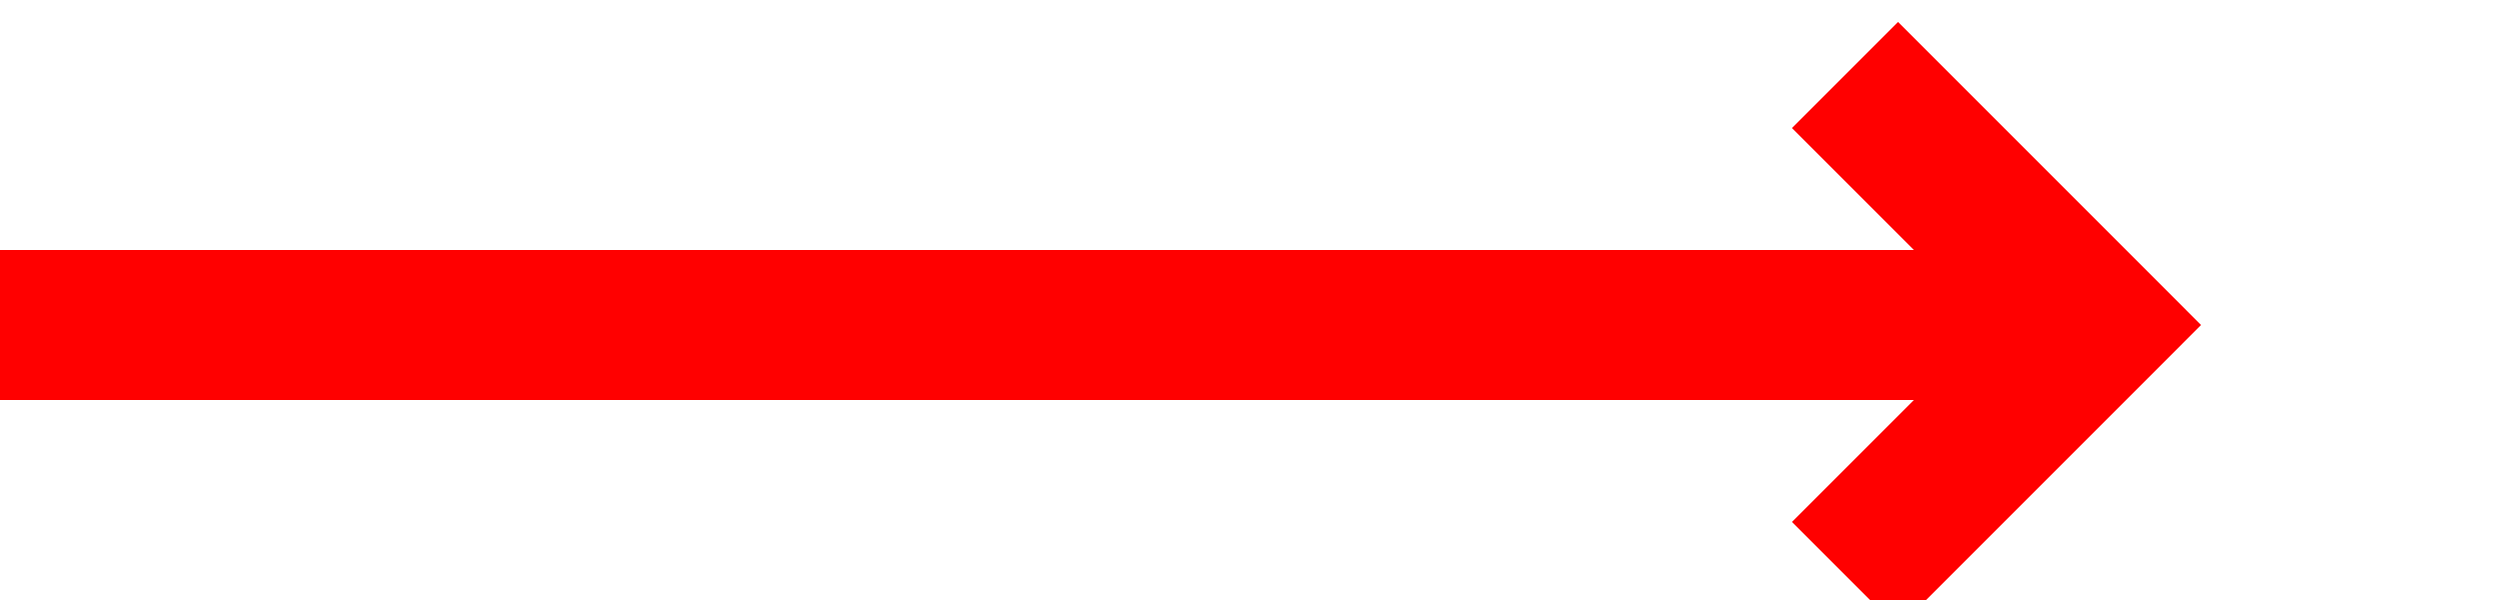 ﻿<?xml version="1.0" encoding="utf-8"?>
<svg version="1.1" xmlns:xlink="http://www.w3.org/1999/xlink" width="50px" height="12px" preserveAspectRatio="xMinYMid meet" viewBox="1207 143  50 10" xmlns="http://www.w3.org/2000/svg">
  <path d="M 1207 148.5  L 1248 148.5  " stroke-width="3" stroke="#ff0000" fill="none" />
  <path d="M 1242.839 144.561  L 1246.779 148.5  L 1242.839 152.439  L 1244.961 154.561  L 1249.961 149.561  L 1251.021 148.5  L 1249.961 147.439  L 1244.961 142.439  L 1242.839 144.561  Z " fill-rule="nonzero" fill="#ff0000" stroke="none" />
</svg>